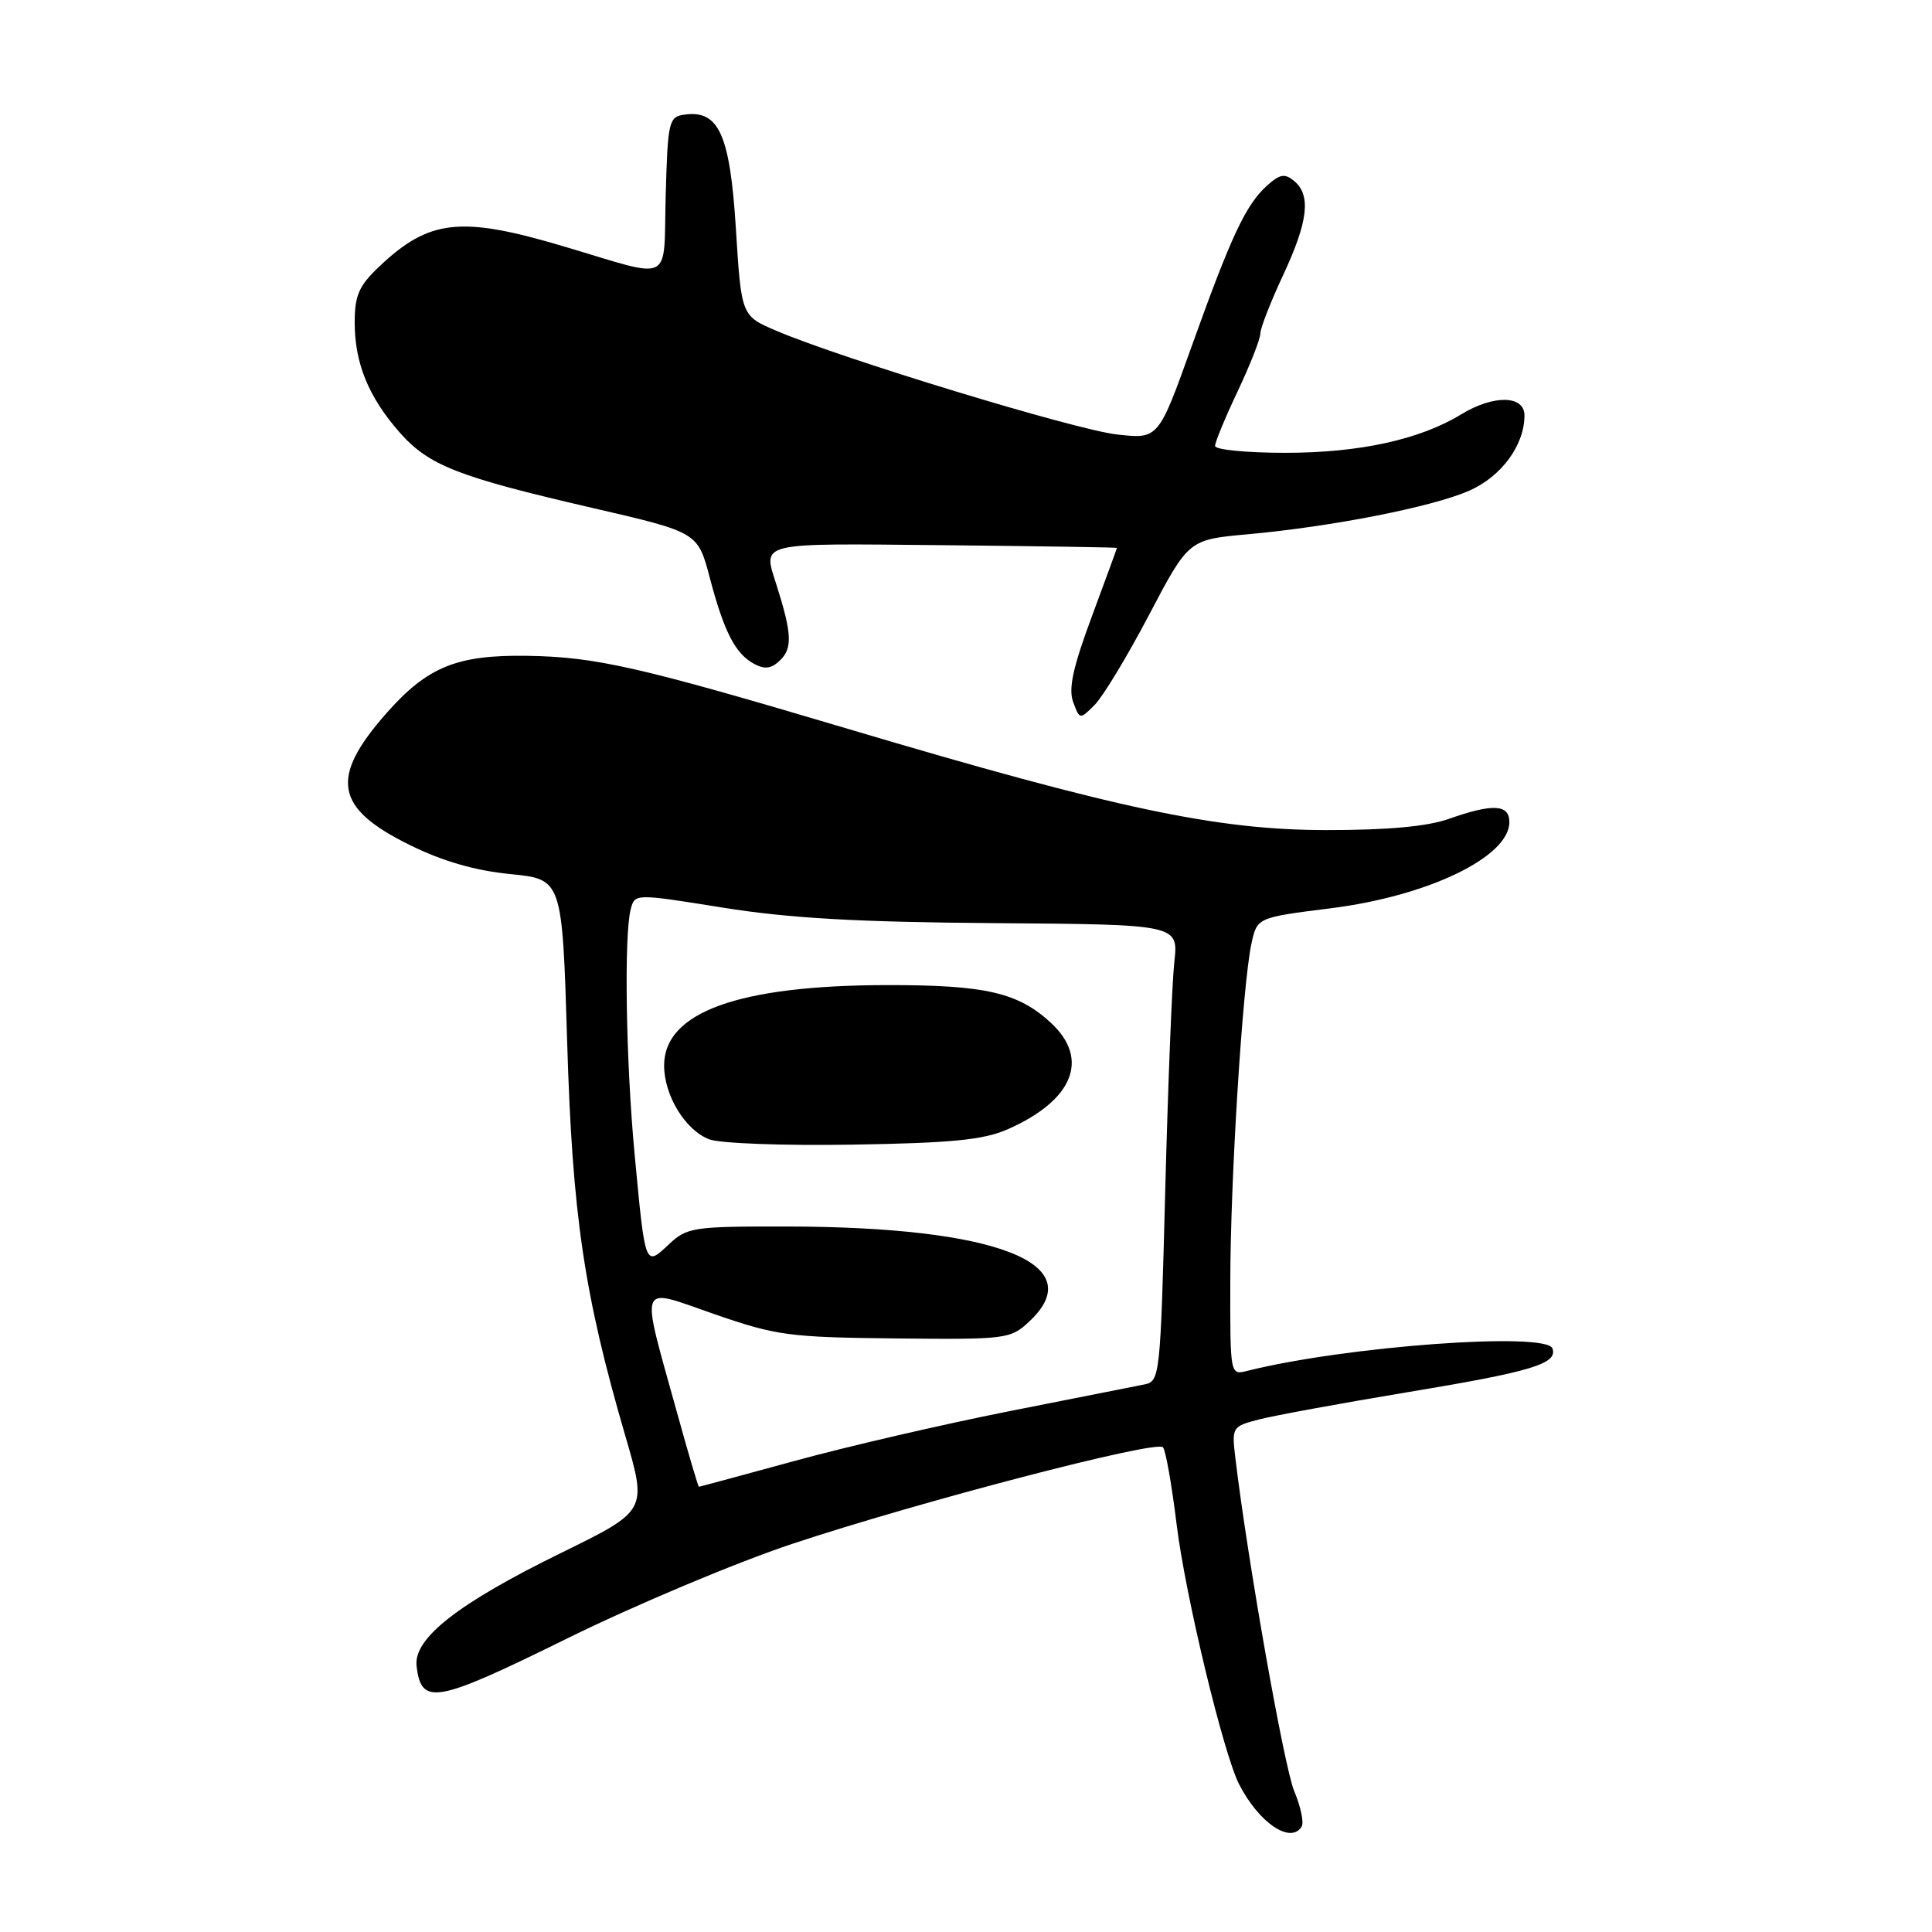<?xml version="1.0" encoding="UTF-8" standalone="no"?>
<!DOCTYPE svg PUBLIC "-//W3C//DTD SVG 1.1//EN" "http://www.w3.org/Graphics/SVG/1.1/DTD/svg11.dtd" >
<svg xmlns="http://www.w3.org/2000/svg" xmlns:xlink="http://www.w3.org/1999/xlink" version="1.1" viewBox="0 0 256 256">
 <g >
 <path fill="currentColor"
d=" M 172.47 242.04 C 172.80 241.52 172.36 239.40 171.49 237.33 C 170.15 234.12 165.33 206.85 163.70 193.26 C 163.20 189.09 163.25 189.01 166.85 188.08 C 168.86 187.56 177.69 185.94 186.47 184.48 C 202.96 181.75 206.42 180.71 205.71 178.68 C 204.92 176.43 178.28 178.38 165.26 181.65 C 163.00 182.22 163.00 182.19 163.02 169.86 C 163.03 156.28 164.65 130.49 165.82 125.04 C 166.57 121.58 166.57 121.58 176.34 120.35 C 189.25 118.73 200.00 113.54 200.00 108.93 C 200.00 106.57 197.80 106.45 192.00 108.50 C 189.11 109.52 183.87 110.00 175.62 109.99 C 161.23 109.97 147.89 107.15 112.50 96.62 C 84.64 88.33 78.95 87.04 69.84 86.90 C 60.52 86.76 56.62 88.36 51.18 94.53 C 43.65 103.09 44.36 107.08 54.30 111.97 C 58.65 114.12 62.95 115.36 67.61 115.82 C 74.50 116.50 74.50 116.50 75.15 138.00 C 75.84 161.05 77.38 171.48 82.88 190.34 C 85.75 200.18 85.75 200.18 74.35 205.77 C 60.67 212.47 54.75 217.11 55.20 220.77 C 55.83 226.04 57.70 225.70 75.06 217.15 C 84.10 212.69 97.58 207.03 105.00 204.56 C 121.81 198.98 153.22 190.79 154.10 191.77 C 154.46 192.17 155.27 196.78 155.91 202.00 C 157.05 211.35 162.11 232.38 164.19 236.43 C 166.81 241.54 171.02 244.39 172.47 242.04 Z  M 152.27 81.45 C 157.50 71.50 157.50 71.50 165.38 70.79 C 176.58 69.77 189.79 67.17 194.68 65.02 C 198.95 63.14 202.00 58.98 202.00 55.05 C 202.00 52.36 197.90 52.29 193.62 54.90 C 188.15 58.25 180.13 60.00 170.32 60.00 C 165.19 60.00 161.00 59.59 161.00 59.09 C 161.00 58.59 162.35 55.33 164.00 51.84 C 165.65 48.35 167.00 44.92 167.00 44.21 C 167.00 43.50 168.35 40.03 170.00 36.50 C 173.34 29.36 173.75 25.87 171.48 23.98 C 170.24 22.95 169.59 23.06 167.87 24.61 C 165.07 27.15 163.15 31.24 157.92 45.84 C 153.50 58.19 153.50 58.19 148.00 57.57 C 142.48 56.95 111.53 47.53 102.87 43.83 C 98.23 41.85 98.23 41.85 97.51 30.32 C 96.73 17.82 95.25 14.54 90.69 15.19 C 88.62 15.48 88.48 16.07 88.21 25.86 C 87.88 37.82 89.47 37.03 74.64 32.63 C 61.03 28.59 56.87 29.05 50.25 35.32 C 47.56 37.87 47.00 39.13 47.00 42.73 C 47.00 48.12 48.82 52.58 52.92 57.26 C 56.81 61.68 60.60 63.17 78.48 67.30 C 92.46 70.53 92.46 70.53 94.04 76.52 C 95.95 83.76 97.43 86.63 99.95 87.98 C 101.38 88.74 102.25 88.60 103.43 87.43 C 105.01 85.85 104.91 83.89 102.92 77.60 C 101.07 71.75 100.05 72.00 125.00 72.24 C 137.65 72.37 148.00 72.53 148.00 72.60 C 148.00 72.67 146.50 76.76 144.67 81.70 C 142.18 88.39 141.55 91.26 142.20 93.02 C 143.07 95.37 143.08 95.37 145.06 93.39 C 146.15 92.29 149.40 86.92 152.27 81.45 Z  M 89.73 187.25 C 84.80 169.46 84.39 170.57 94.63 174.12 C 102.89 176.98 104.54 177.20 118.66 177.35 C 133.42 177.50 133.89 177.44 136.41 175.08 C 144.57 167.44 132.08 162.56 104.33 162.52 C 91.79 162.50 91.04 162.62 88.61 164.90 C 85.46 167.86 85.50 167.96 84.09 152.94 C 82.93 140.64 82.67 123.84 83.58 120.45 C 84.13 118.40 84.13 118.40 95.81 120.27 C 104.56 121.67 113.62 122.19 131.83 122.32 C 156.16 122.50 156.16 122.50 155.60 127.50 C 155.30 130.25 154.76 143.87 154.40 157.76 C 153.76 182.46 153.69 183.04 151.62 183.45 C 150.45 183.68 142.37 185.29 133.64 187.01 C 124.92 188.74 112.17 191.69 105.29 193.58 C 98.42 195.46 92.72 197.00 92.61 197.00 C 92.51 197.00 91.21 192.61 89.73 187.25 Z  M 133.49 149.65 C 142.19 145.83 144.44 140.34 139.26 135.54 C 134.92 131.51 130.56 130.51 117.50 130.53 C 97.86 130.56 88.00 134.12 88.00 141.18 C 88.00 145.15 90.79 149.73 93.96 150.96 C 95.37 151.51 103.82 151.82 113.00 151.67 C 126.09 151.46 130.32 151.04 133.49 149.65 Z "/>
</g>
</svg>